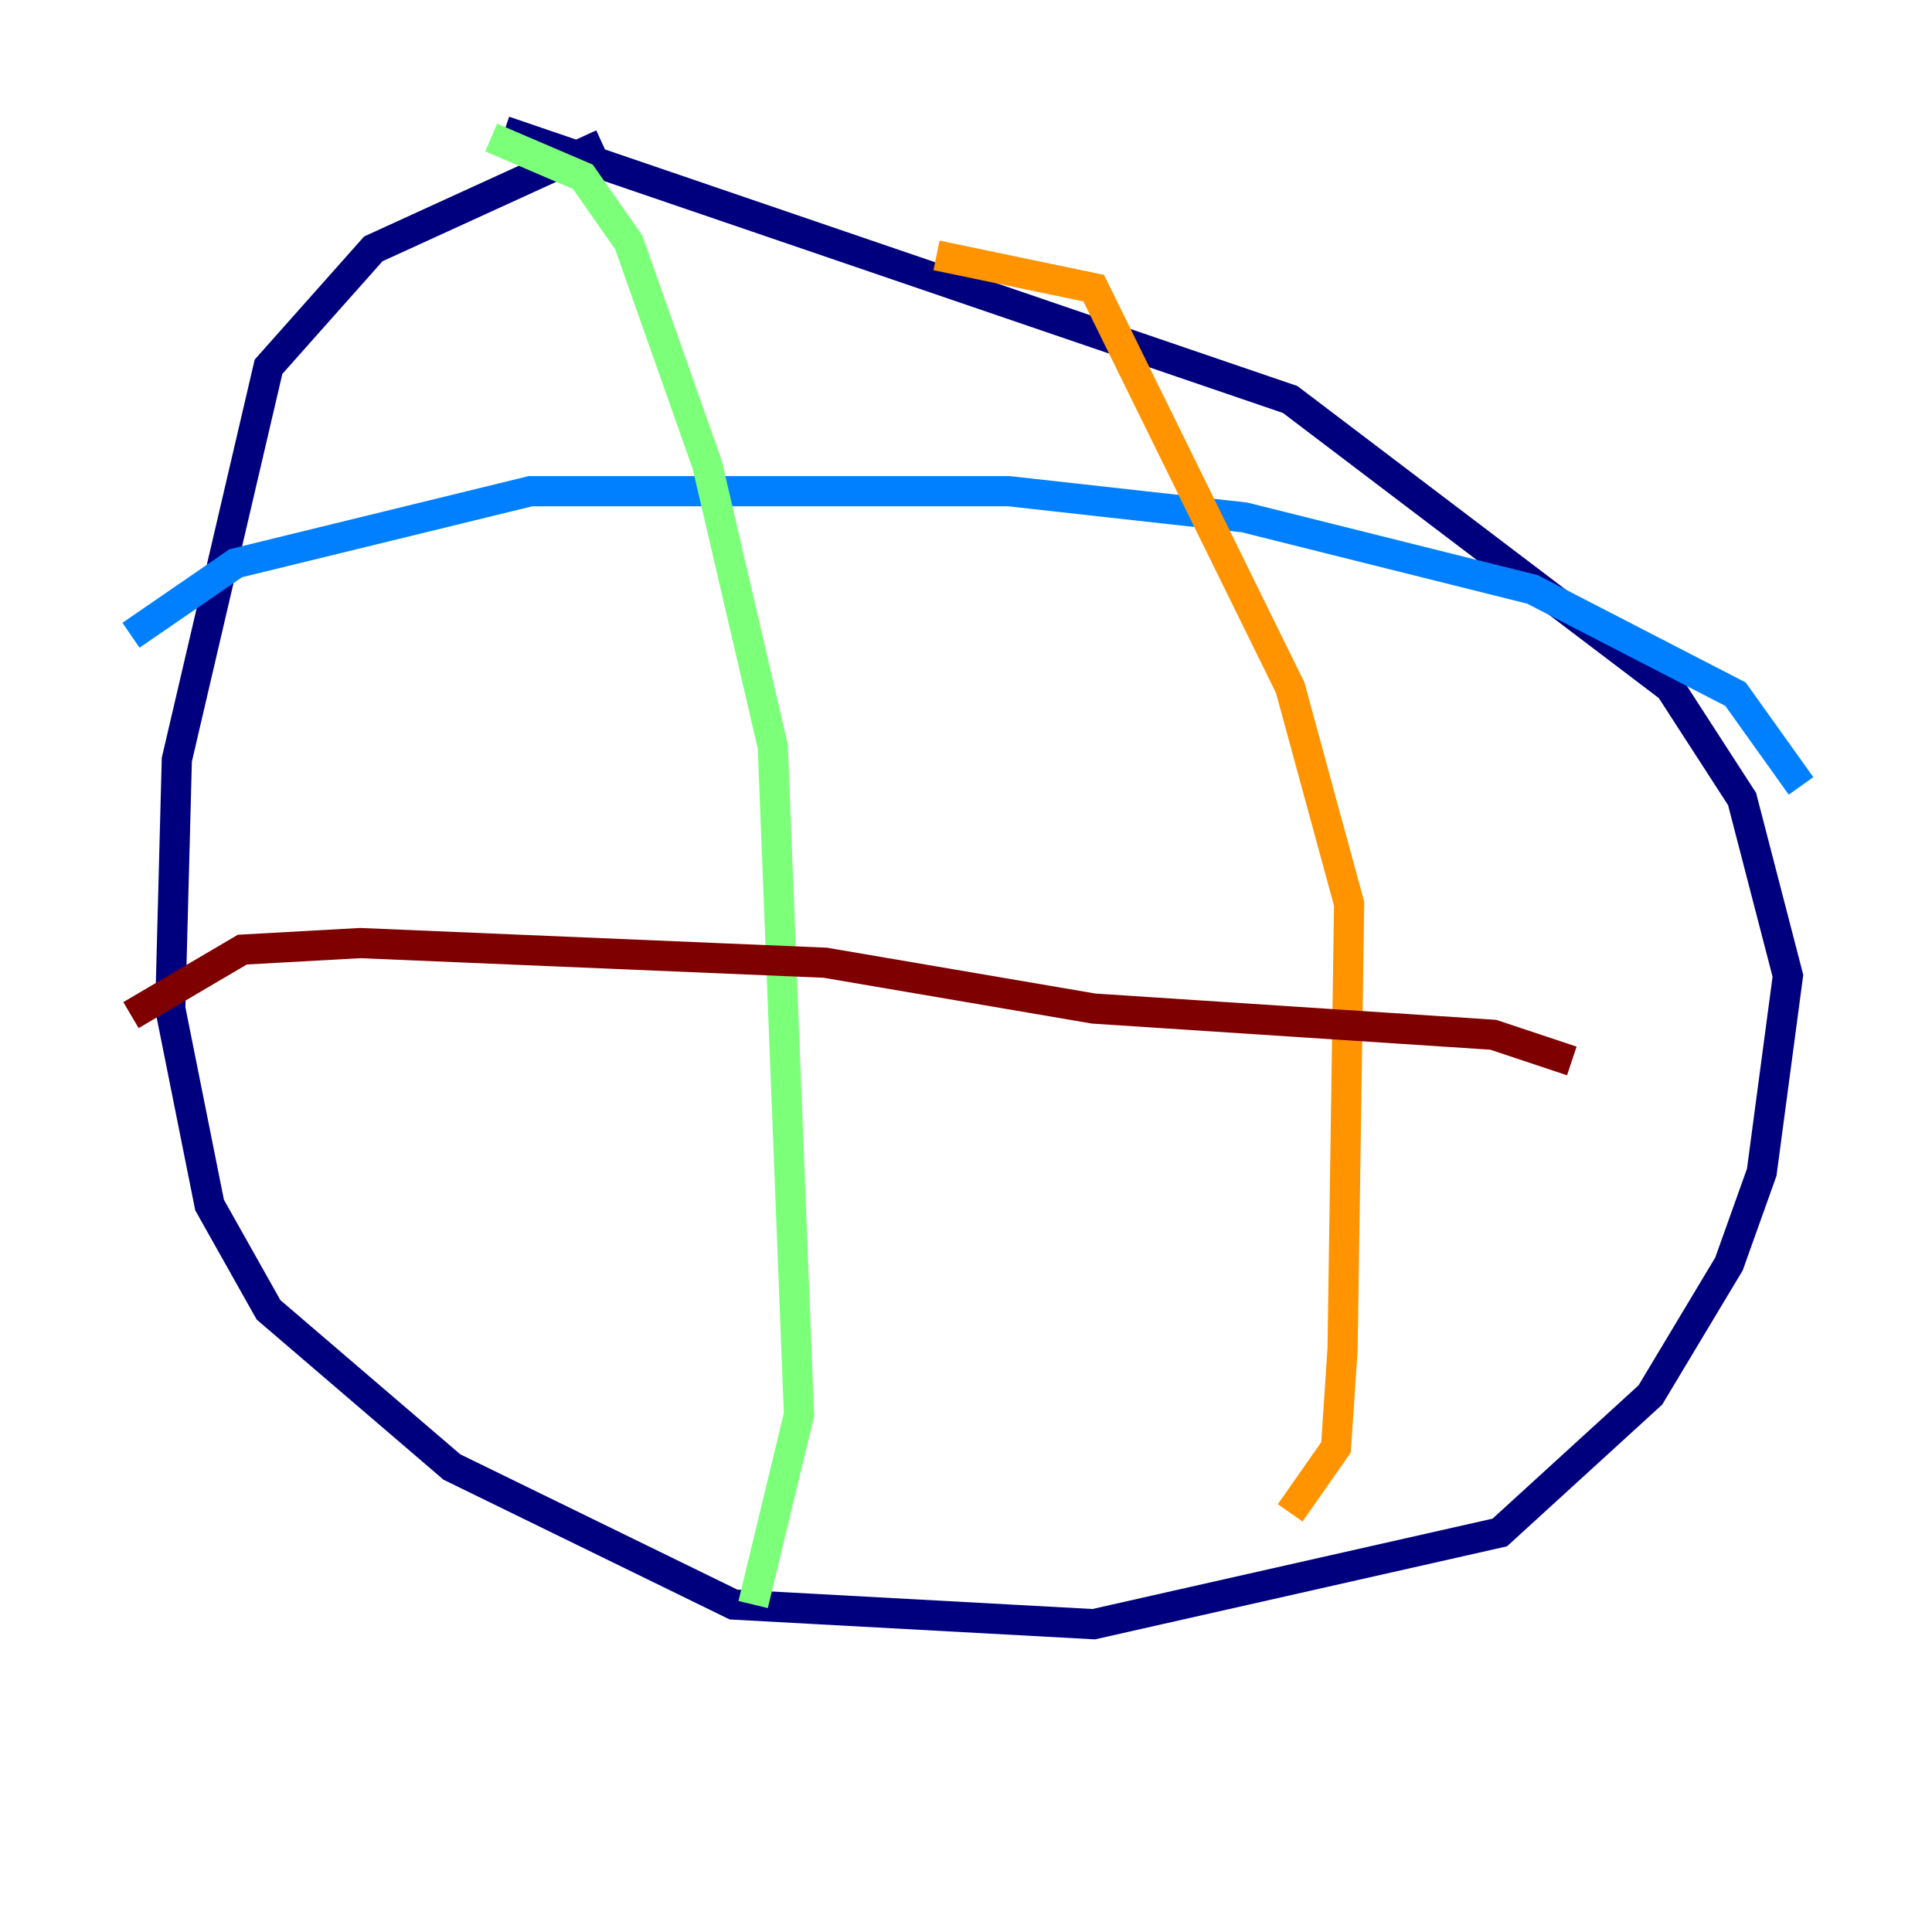 <?xml version="1.0" encoding="utf-8" ?>
<svg baseProfile="tiny" height="128" version="1.2" viewBox="0,0,128,128" width="128" xmlns="http://www.w3.org/2000/svg" xmlns:ev="http://www.w3.org/2001/xml-events" xmlns:xlink="http://www.w3.org/1999/xlink"><defs /><polyline fill="none" points="39.919,9.546 24.732,16.488 17.79,24.298 11.715,50.332 11.281,66.82 13.885,79.837 17.79,86.78 29.939,97.193 48.597,106.305 72.461,107.607 99.363,101.532 109.342,92.42 114.549,83.742 116.719,77.668 118.454,64.651 115.417,52.936 110.644,45.559 85.478,26.468 33.41,8.678" stroke="#00007f" stroke-width="2" /><polyline fill="none" points="8.678,42.088 15.62,37.315 35.146,32.542 66.82,32.542 82.441,34.278 101.532,39.051 114.983,45.993 119.322,52.068" stroke="#0080ff" stroke-width="2" /><polyline fill="none" points="32.542,9.112 38.617,11.715 41.654,16.054 46.861,30.807 51.2,49.464 52.936,93.722 49.898,106.305" stroke="#7cff79" stroke-width="2" /><polyline fill="none" points="62.047,16.922 72.461,19.091 85.478,45.559 89.383,59.878 88.949,89.383 88.515,95.891 85.478,100.231" stroke="#ff9400" stroke-width="2" /><polyline fill="none" points="8.678,67.254 16.054,62.915 23.864,62.481 54.671,63.783 72.461,66.82 98.929,68.556 104.136,70.291" stroke="#7f0000" stroke-width="2" /></svg>